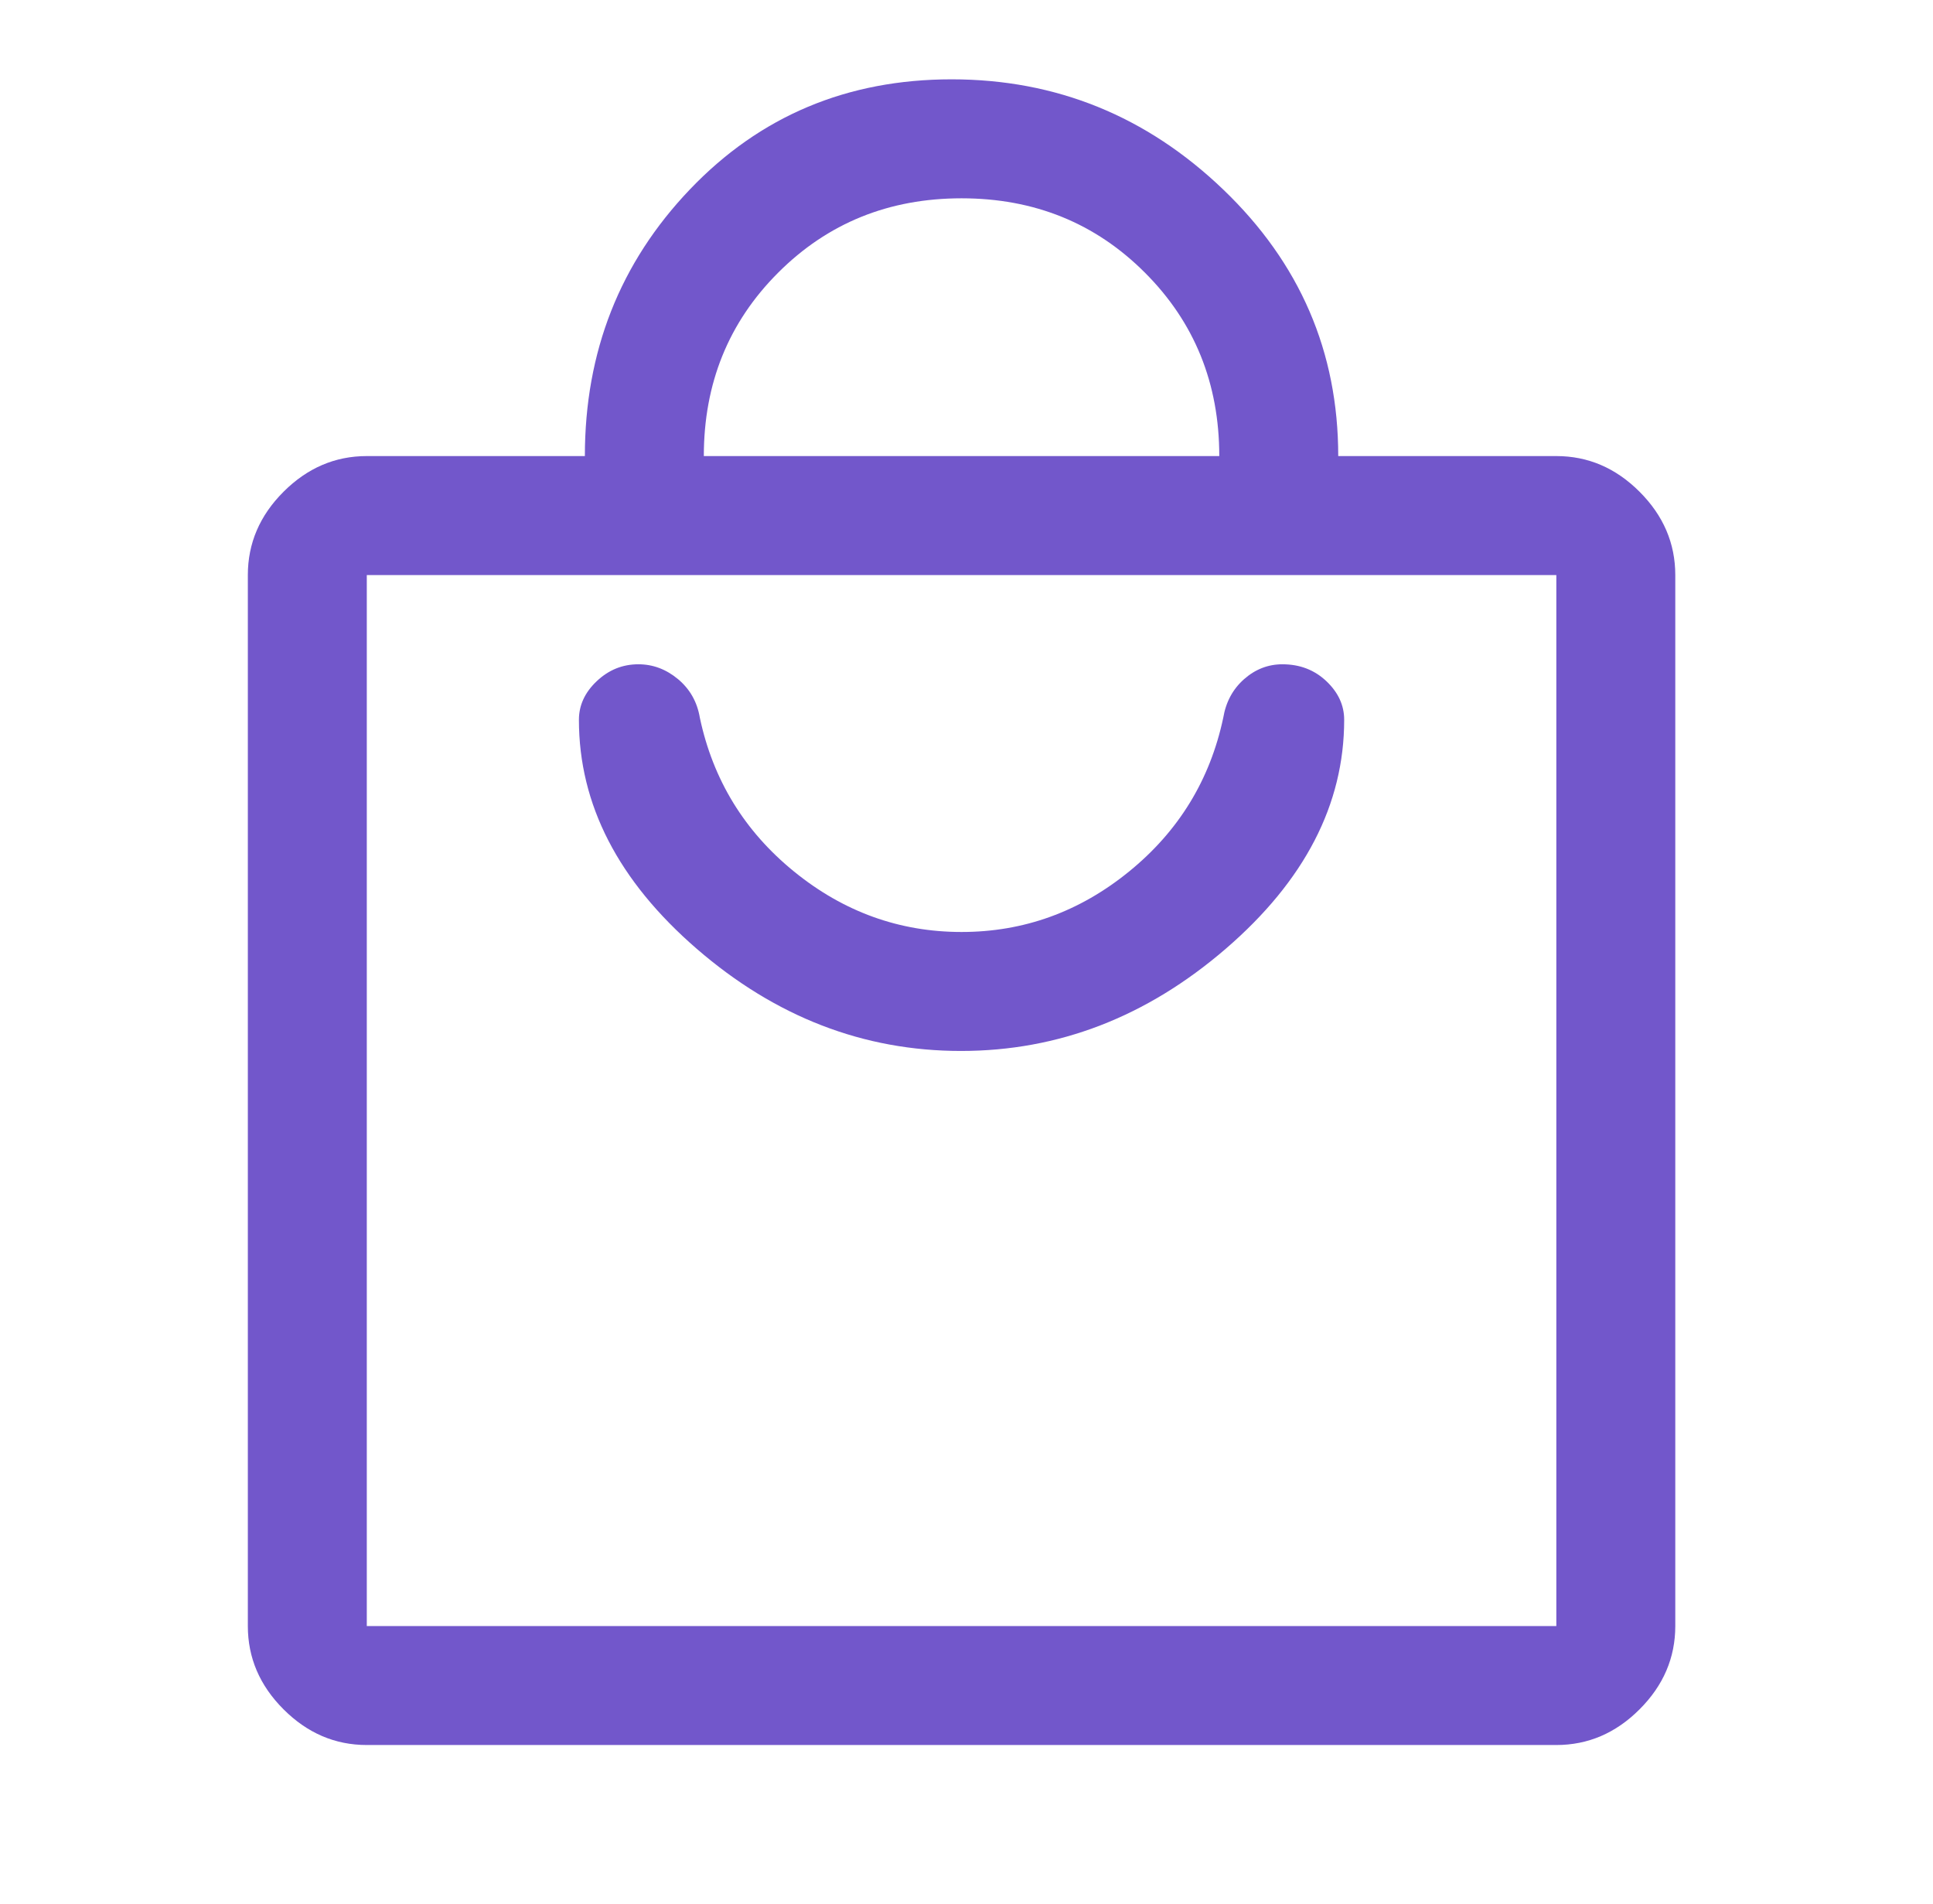 <svg width="65" height="64" viewBox="0 0 65 64" fill="none" xmlns="http://www.w3.org/2000/svg">
<path d="M52.334 58.667H12.334C11.267 58.667 10.334 58.267 9.534 57.467C8.733 56.667 8.334 55.733 8.334 54.667V19.333C8.334 18.267 8.733 17.333 9.534 16.533C10.334 15.733 11.267 15.333 12.334 15.333H19.667C19.667 11.822 20.845 8.833 23.2 6.367C25.556 3.9 28.489 2.667 32 2.667C35.511 2.667 38.556 3.902 41.133 6.372C43.711 8.842 45 11.829 45 15.333H52.334C53.4 15.333 54.334 15.733 55.133 16.533C55.934 17.333 56.334 18.267 56.334 19.333V54.667C56.334 55.733 55.934 56.667 55.133 57.467C54.334 58.267 53.4 58.667 52.334 58.667ZM23.667 15.333H41C41 12.889 40.167 10.833 38.5 9.167C36.834 7.5 34.778 6.667 32.334 6.667C29.889 6.667 27.834 7.5 26.167 9.167C24.5 10.833 23.667 12.889 23.667 15.333ZM52.334 54.667V19.333H12.334V54.667H52.334ZM32.315 35.333C35.592 35.333 38.558 34.189 41.215 31.9C43.872 29.611 45.2 27.044 45.2 24.2C45.2 23.711 45 23.278 44.6 22.9C44.2 22.522 43.708 22.333 43.123 22.333C42.642 22.333 42.212 22.5 41.834 22.833C41.456 23.167 41.222 23.6 41.133 24.133C40.689 26.222 39.633 27.945 37.967 29.3C36.3 30.656 34.422 31.333 32.334 31.333C30.245 31.333 28.367 30.656 26.7 29.3C25.034 27.945 23.978 26.222 23.534 24.133C23.445 23.6 23.2 23.167 22.8 22.833C22.4 22.5 21.956 22.333 21.467 22.333C20.933 22.333 20.467 22.522 20.067 22.9C19.667 23.278 19.467 23.711 19.467 24.2C19.467 27.048 20.789 29.615 23.433 31.902C26.078 34.19 29.038 35.333 32.315 35.333Z" fill="#7257CB"/>
</svg>
